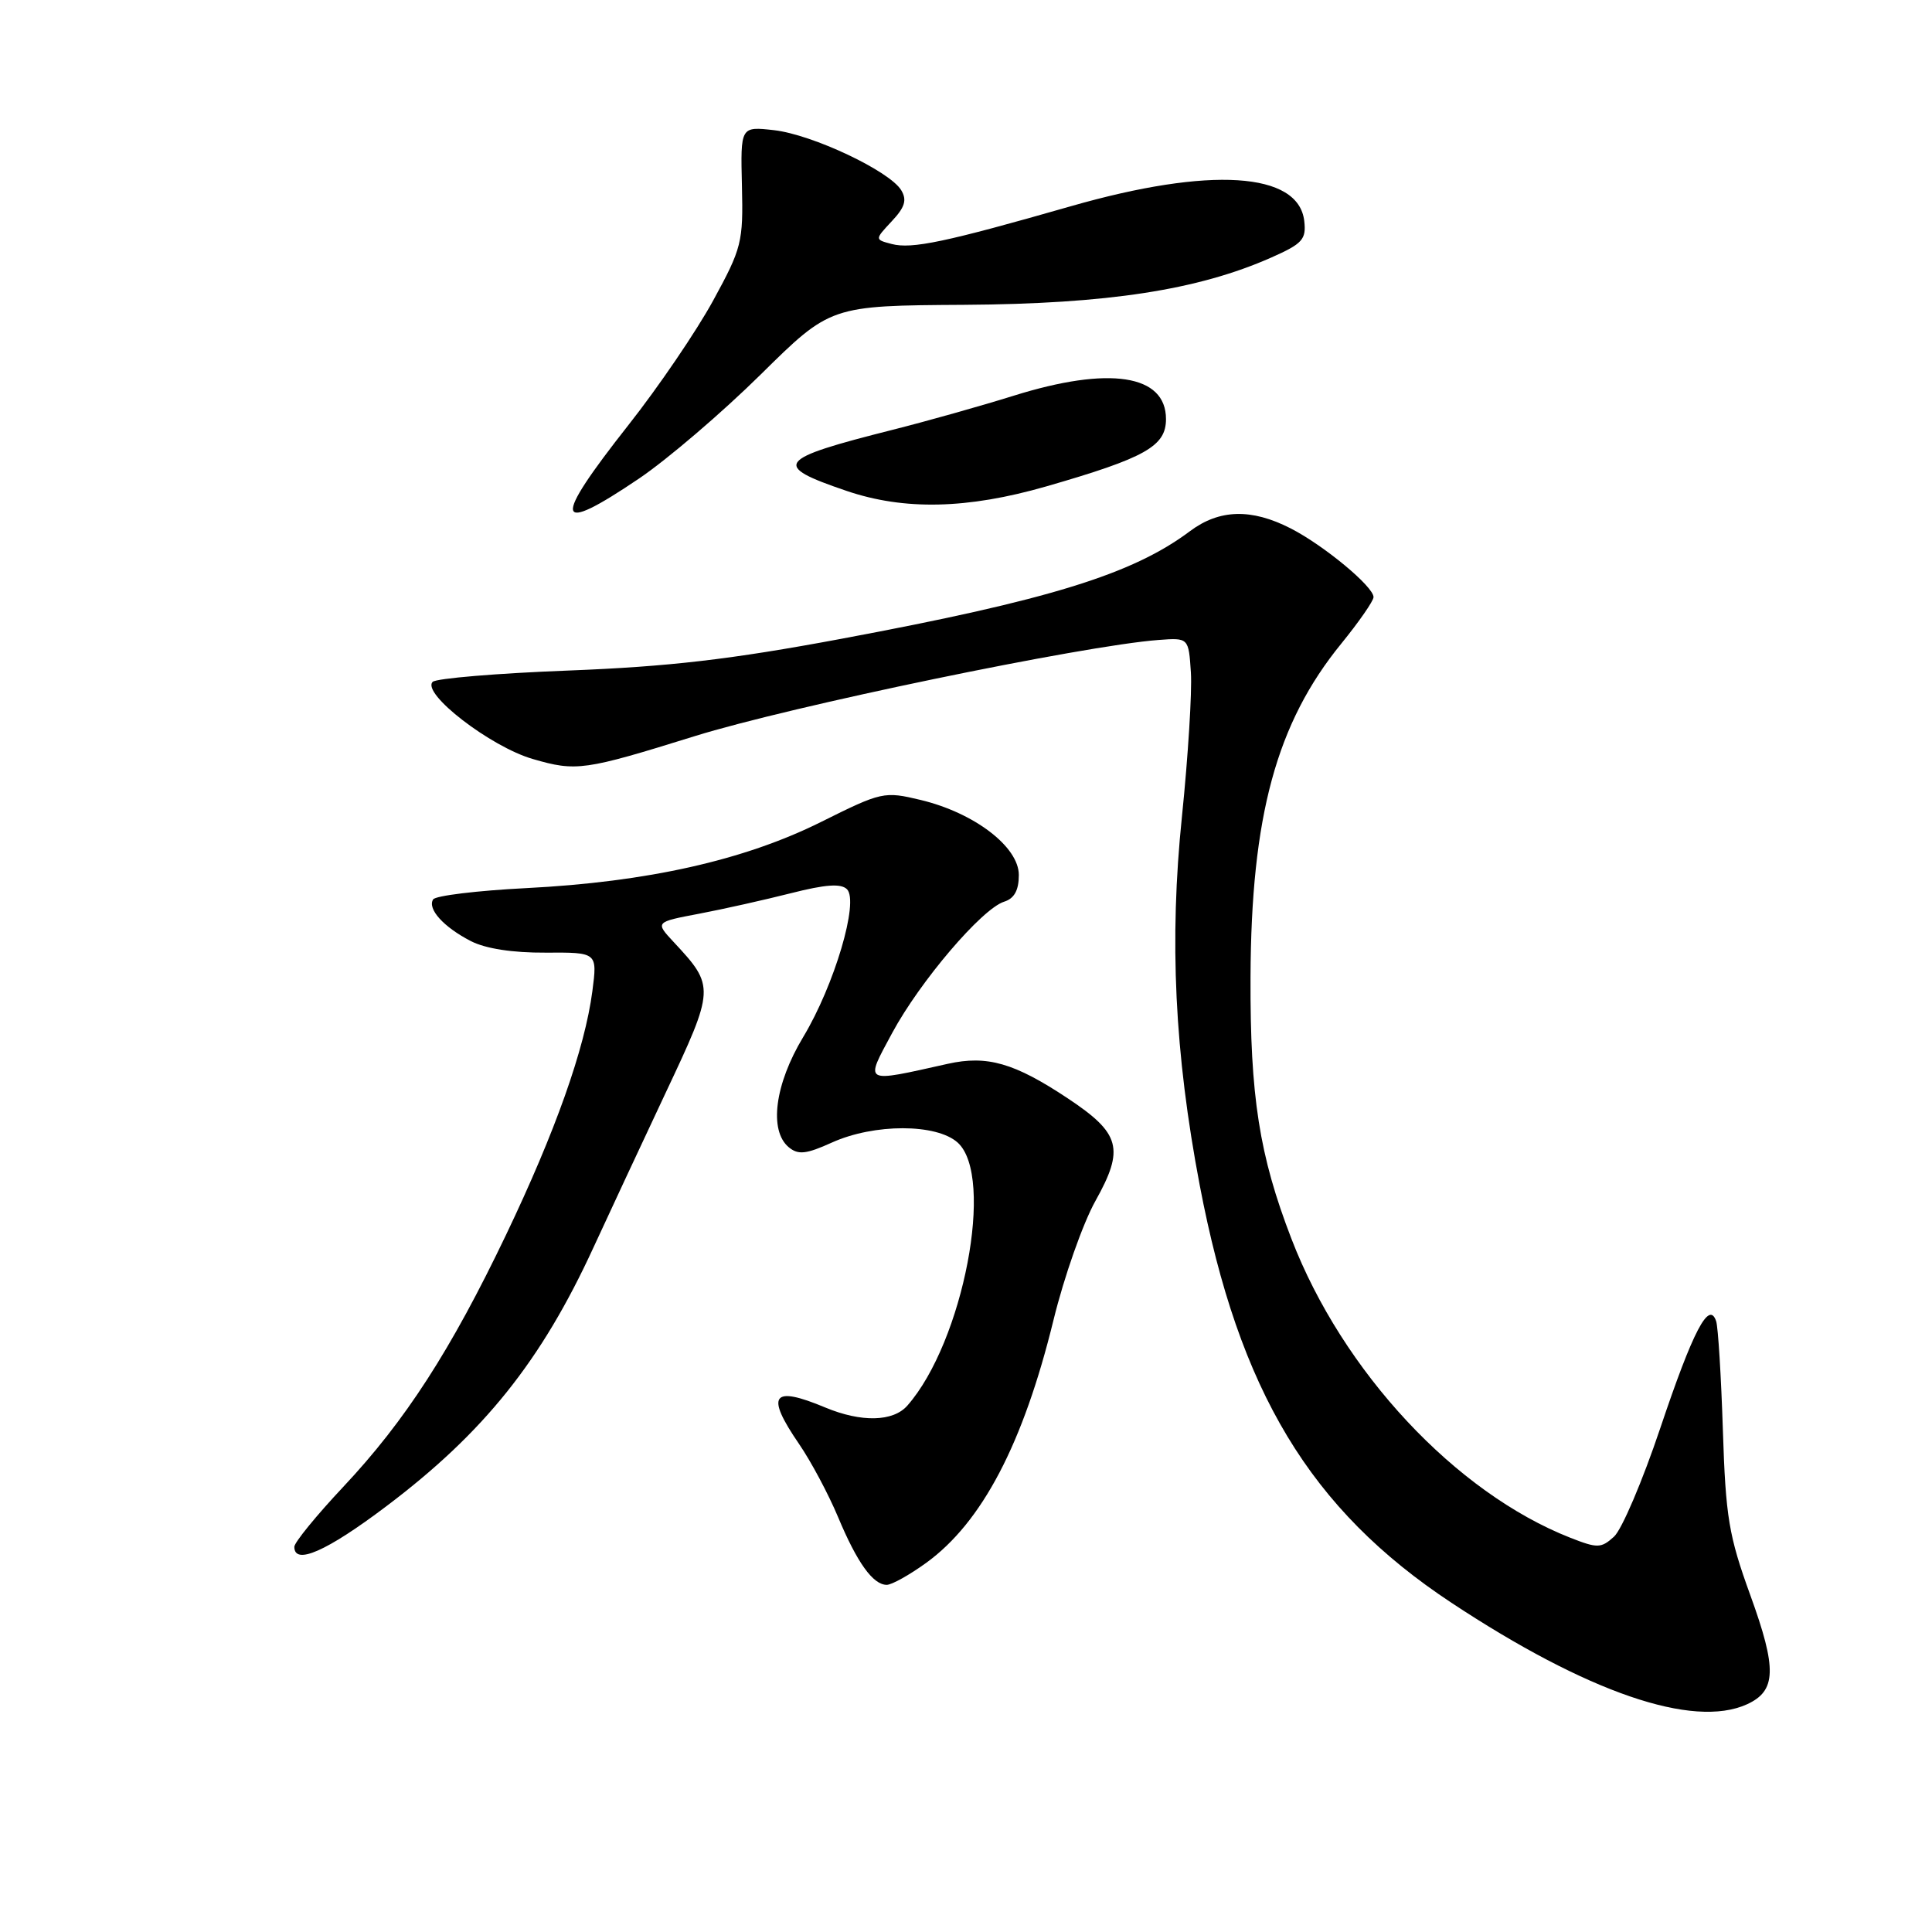<?xml version="1.0" encoding="UTF-8" standalone="no"?>
<!DOCTYPE svg PUBLIC "-//W3C//DTD SVG 1.1//EN" "http://www.w3.org/Graphics/SVG/1.1/DTD/svg11.dtd" >
<svg xmlns="http://www.w3.org/2000/svg" xmlns:xlink="http://www.w3.org/1999/xlink" version="1.1" viewBox="0 0 256 256">
 <g >
 <path fill="currentColor"
d=" M 231.48 225.83 C 235.38 224.05 235.48 221.16 231.93 211.38 C 229.07 203.50 228.66 201.04 228.29 189.50 C 228.06 182.35 227.66 175.86 227.40 175.07 C 226.46 172.25 224.34 176.31 220.00 189.22 C 217.65 196.22 214.89 202.70 213.86 203.62 C 212.16 205.16 211.67 205.17 208.10 203.77 C 192.87 197.79 177.90 181.75 171.12 164.14 C 166.86 153.09 165.64 145.30 165.70 129.50 C 165.78 108.16 169.13 95.82 177.73 85.28 C 180.08 82.39 182.00 79.62 182.00 79.12 C 182.00 77.72 175.40 72.25 171.01 70.01 C 165.81 67.35 161.57 67.47 157.68 70.38 C 150.05 76.10 138.97 79.51 111.50 84.64 C 96.77 87.39 88.64 88.33 75.33 88.85 C 65.89 89.21 57.79 89.89 57.33 90.35 C 55.83 91.88 65.00 98.95 70.59 100.57 C 76.36 102.25 77.42 102.10 92.00 97.56 C 104.72 93.59 143.57 85.54 153.50 84.80 C 157.50 84.50 157.50 84.50 157.80 89.13 C 157.96 91.67 157.43 100.22 156.62 108.13 C 154.92 124.59 155.64 139.55 158.97 157.05 C 164.18 184.38 173.60 200.00 192.33 212.38 C 210.31 224.26 224.33 229.08 231.48 225.83 Z  M 122.72 207.09 C 130.12 201.73 135.58 191.31 139.60 174.89 C 141.00 169.17 143.50 162.08 145.15 159.13 C 149.03 152.19 148.48 150.18 141.46 145.52 C 134.41 140.84 130.80 139.80 125.59 140.96 C 114.26 143.49 114.57 143.66 118.22 136.87 C 121.91 130.03 130.10 120.42 133.05 119.48 C 134.40 119.06 135.00 117.96 135.00 115.94 C 135.00 112.21 129.11 107.71 122.00 106.00 C 117.15 104.84 116.85 104.90 108.76 108.93 C 98.59 113.99 85.75 116.87 69.72 117.68 C 63.25 118.01 57.70 118.68 57.39 119.18 C 56.61 120.44 58.78 122.84 62.39 124.70 C 64.33 125.70 67.94 126.26 72.30 126.23 C 79.16 126.19 79.16 126.19 78.49 131.35 C 77.49 138.95 73.59 149.95 67.05 163.63 C 59.73 178.93 53.71 188.26 45.48 197.02 C 41.92 200.81 39.00 204.39 39.00 204.96 C 39.00 207.44 43.28 205.56 51.16 199.61 C 64.12 189.84 71.72 180.35 78.65 165.27 C 80.62 161.00 84.91 151.80 88.19 144.83 C 94.73 130.96 94.74 130.70 89.28 124.84 C 86.80 122.18 86.80 122.18 92.65 121.07 C 95.87 120.46 101.34 119.23 104.82 118.35 C 109.38 117.19 111.44 117.04 112.23 117.83 C 113.85 119.45 110.56 130.55 106.43 137.41 C 102.66 143.66 101.86 149.81 104.52 152.02 C 105.77 153.05 106.82 152.94 110.24 151.39 C 115.85 148.86 124.09 148.87 126.90 151.40 C 131.84 155.88 127.65 177.81 120.23 186.25 C 118.34 188.40 114.12 188.49 109.35 186.50 C 102.30 183.55 101.40 184.80 105.87 191.32 C 107.45 193.62 109.77 197.97 111.04 201.00 C 113.57 207.06 115.68 210.00 117.50 210.00 C 118.16 210.00 120.51 208.69 122.72 207.09 Z  M 84.69 63.40 C 88.43 60.87 95.67 54.68 100.77 49.65 C 110.04 40.50 110.04 40.50 127.77 40.39 C 146.75 40.27 158.72 38.43 168.44 34.13 C 172.59 32.29 173.10 31.73 172.82 29.28 C 172.07 22.78 160.33 22.04 141.88 27.33 C 125.30 32.08 120.82 33.03 118.15 32.33 C 115.90 31.74 115.90 31.74 118.16 29.32 C 119.90 27.47 120.20 26.51 119.42 25.21 C 117.90 22.67 107.65 17.83 102.57 17.25 C 98.12 16.75 98.12 16.75 98.31 24.63 C 98.49 32.09 98.29 32.88 94.50 39.82 C 92.30 43.85 87.25 51.28 83.27 56.32 C 73.07 69.27 73.42 71.01 84.69 63.40 Z  M 138.64 64.45 C 151.78 60.66 154.50 59.13 154.50 55.53 C 154.50 49.62 146.99 48.47 134.30 52.44 C 130.01 53.78 122.80 55.81 118.28 56.95 C 102.83 60.85 102.22 61.66 112.16 65.04 C 119.82 67.65 128.18 67.46 138.64 64.45 Z "/>
</g>
</svg>
